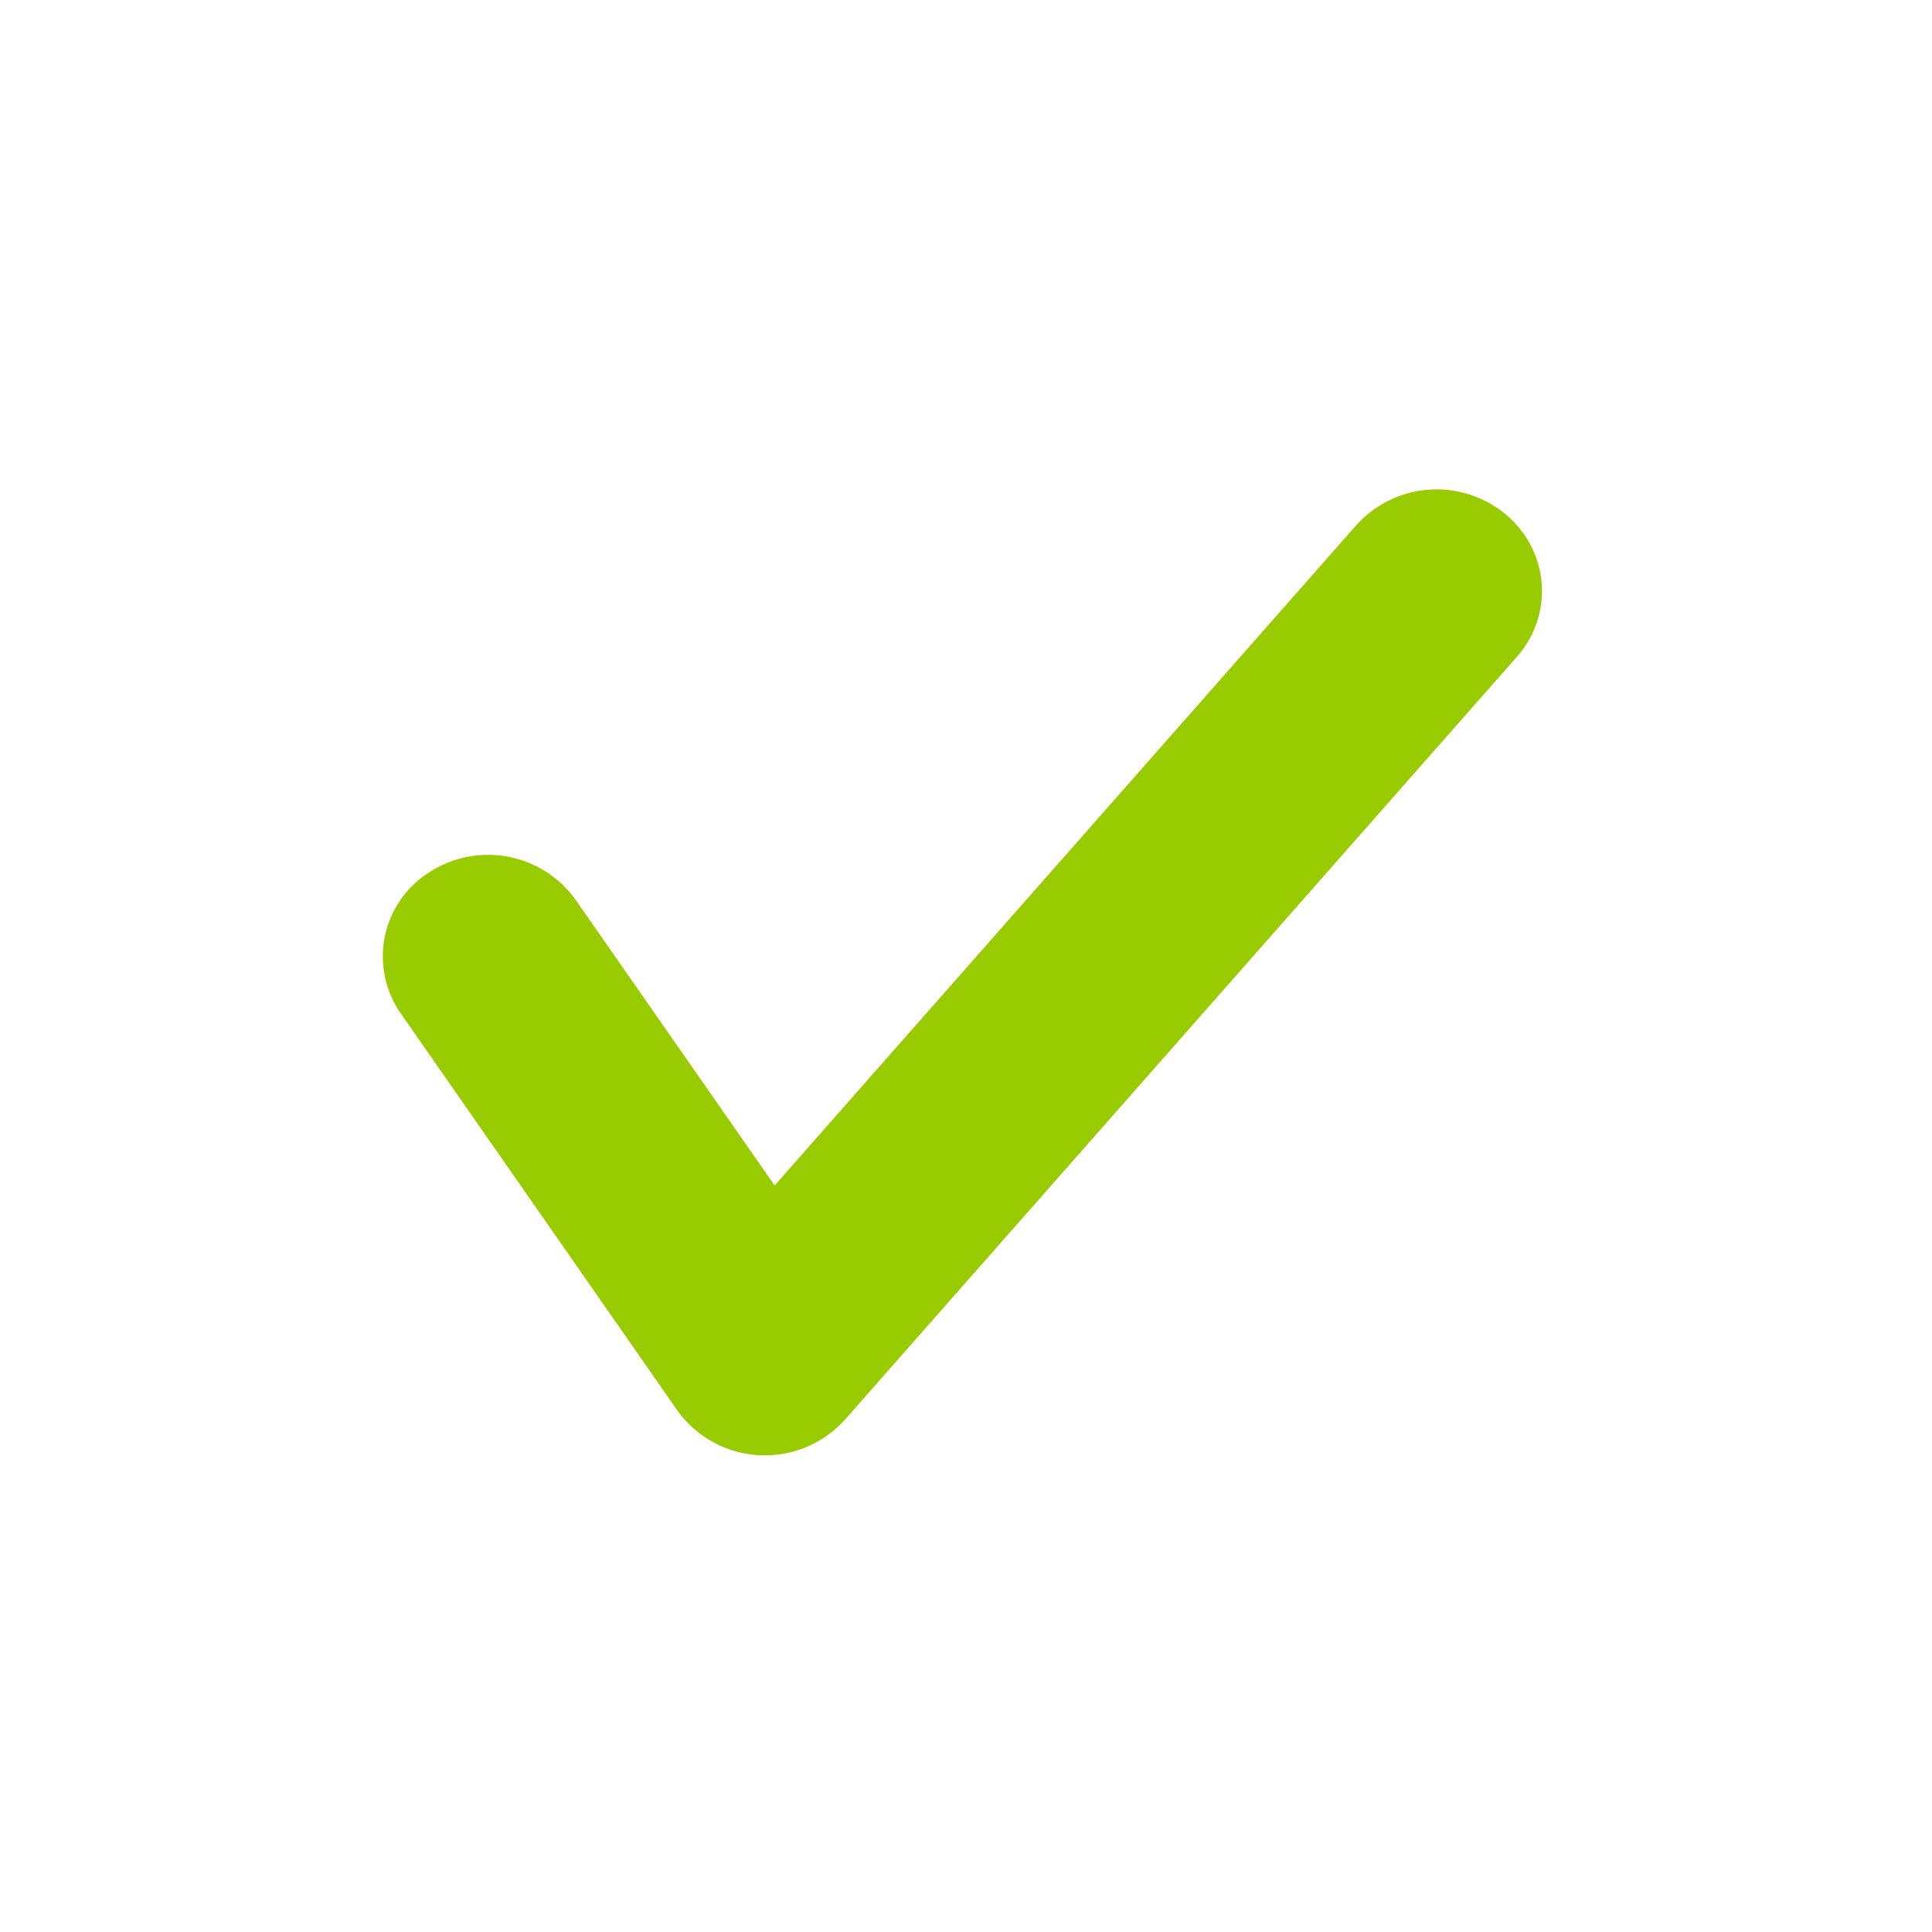 <svg xmlns="http://www.w3.org/2000/svg" xmlns:xlink="http://www.w3.org/1999/xlink" width="20" height="20" viewBox="0 0 20 20"><defs><path id="a" d="M8.019 12.272l6.021-6.835a1.119 1.119 0 0 1 1.538-.12c.459.376.515 1.04.124 1.483l-6.954 7.895a1.115 1.115 0 0 1-1.737-.095l-2.863-4.11a1.03 1.03 0 0 1 .297-1.461 1.116 1.116 0 0 1 1.514.286l2.06 2.957z"/></defs><use fill="#9C0" xlink:href="#a"/></svg>